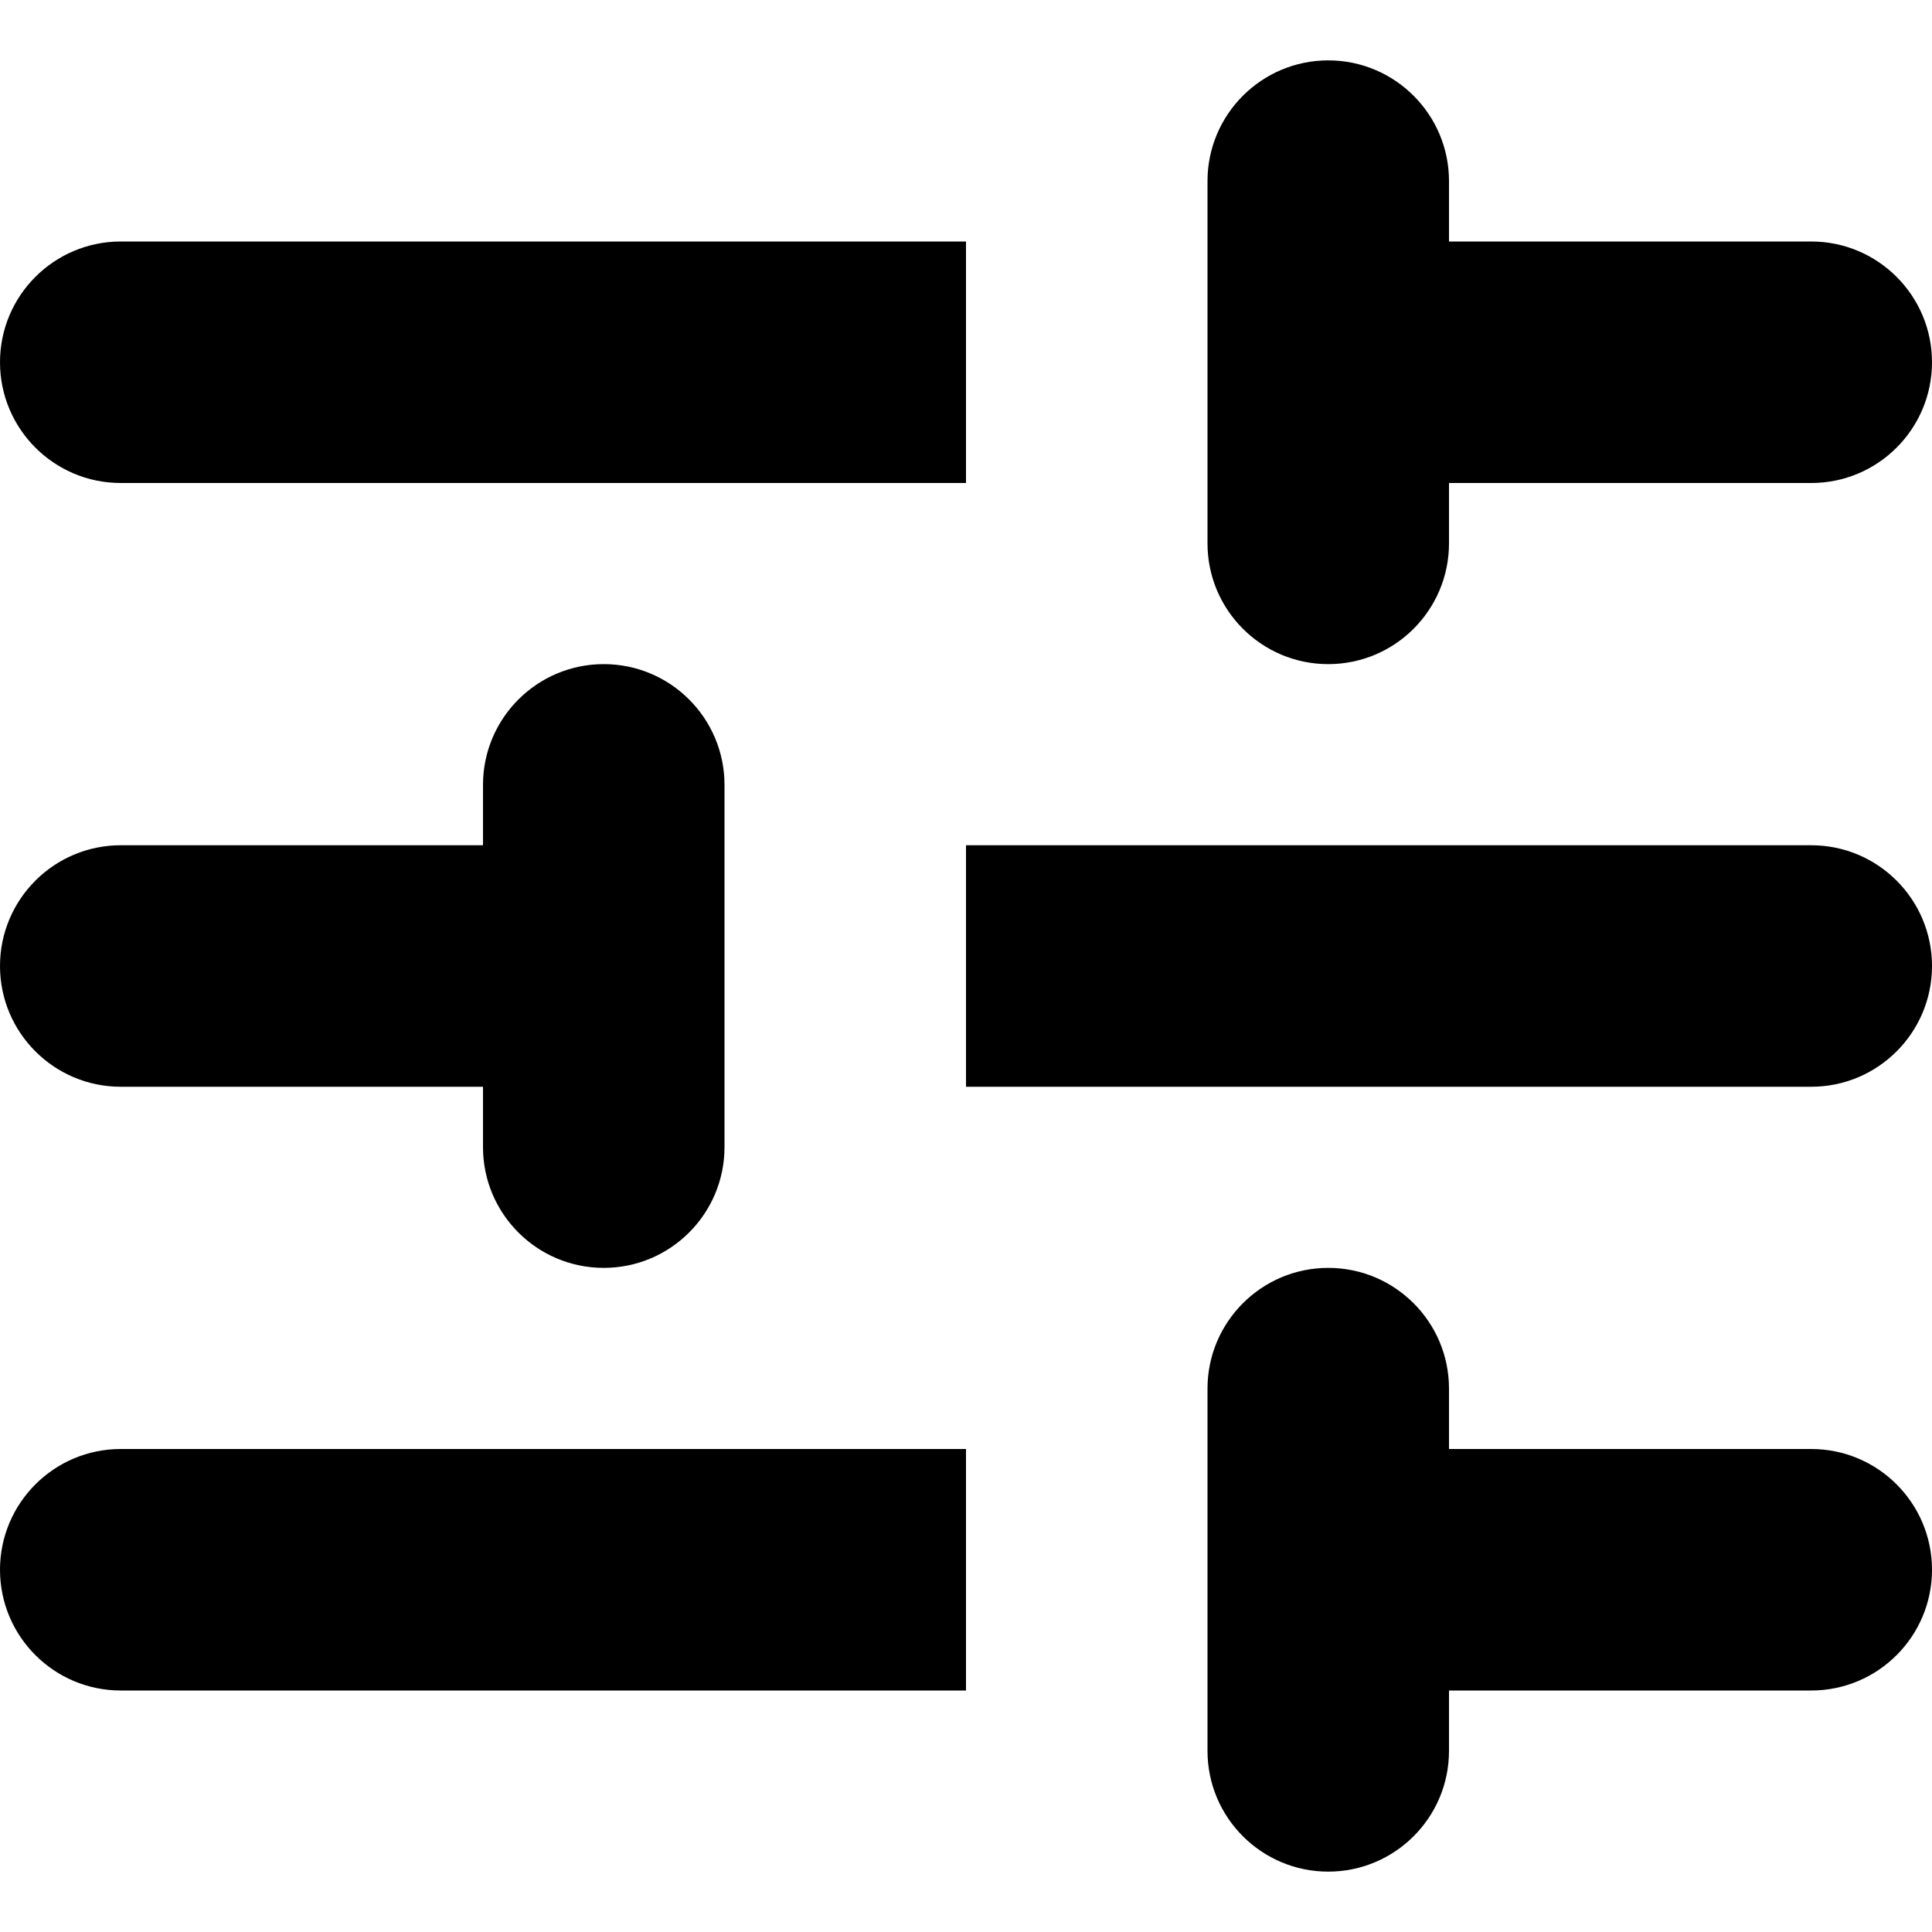 <svg fill="none" height="16" viewBox="0 0 16 16" width="16" xmlns="http://www.w3.org/2000/svg" xmlns:xlink="http://www.w3.org/1999/xlink"><clipPath id="a"><path d="m0 0h16v16h-16z"/></clipPath><g clip-path="url(#a)" fill="currentColor"><path d="m10 4.5c0 .552.448 1 1 1s1-.448 1-1v-.5h3c.552 0 1-.448 1-1s-.448-1-1-1h-3v-.5c0-.552-.448-1-1-1s-1 .448-1 1z"/><path d="m1 2h7v2h-7c-.552 0-1-.448-1-1s.448-1 1-1z"/><path d="m4 9.5c0 .552.448 1 1 1s1-.448 1-1v-3c0-.552-.448-1-1-1s-1 .448-1 1v.5h-3c-.552 0-1 .448-1 1 0 .552.448 1 1 1h3z"/><path d="m15 9h-7v-2h7c.552 0 1 .448 1 1 0 .552-.448 1-1 1z"/><path d="m11 15.5c-.552 0-1-.448-1-1v-3c0-.552.448-1 1-1s1 .448 1 1v.5h3c.552 0 1 .448 1 1s-.448 1-1 1h-3v.5c0 .552-.448 1-1 1z"/><path d="m8 12h-7c-.552 0-1 .448-1 1s.448 1 1 1h7z"/></g></svg>